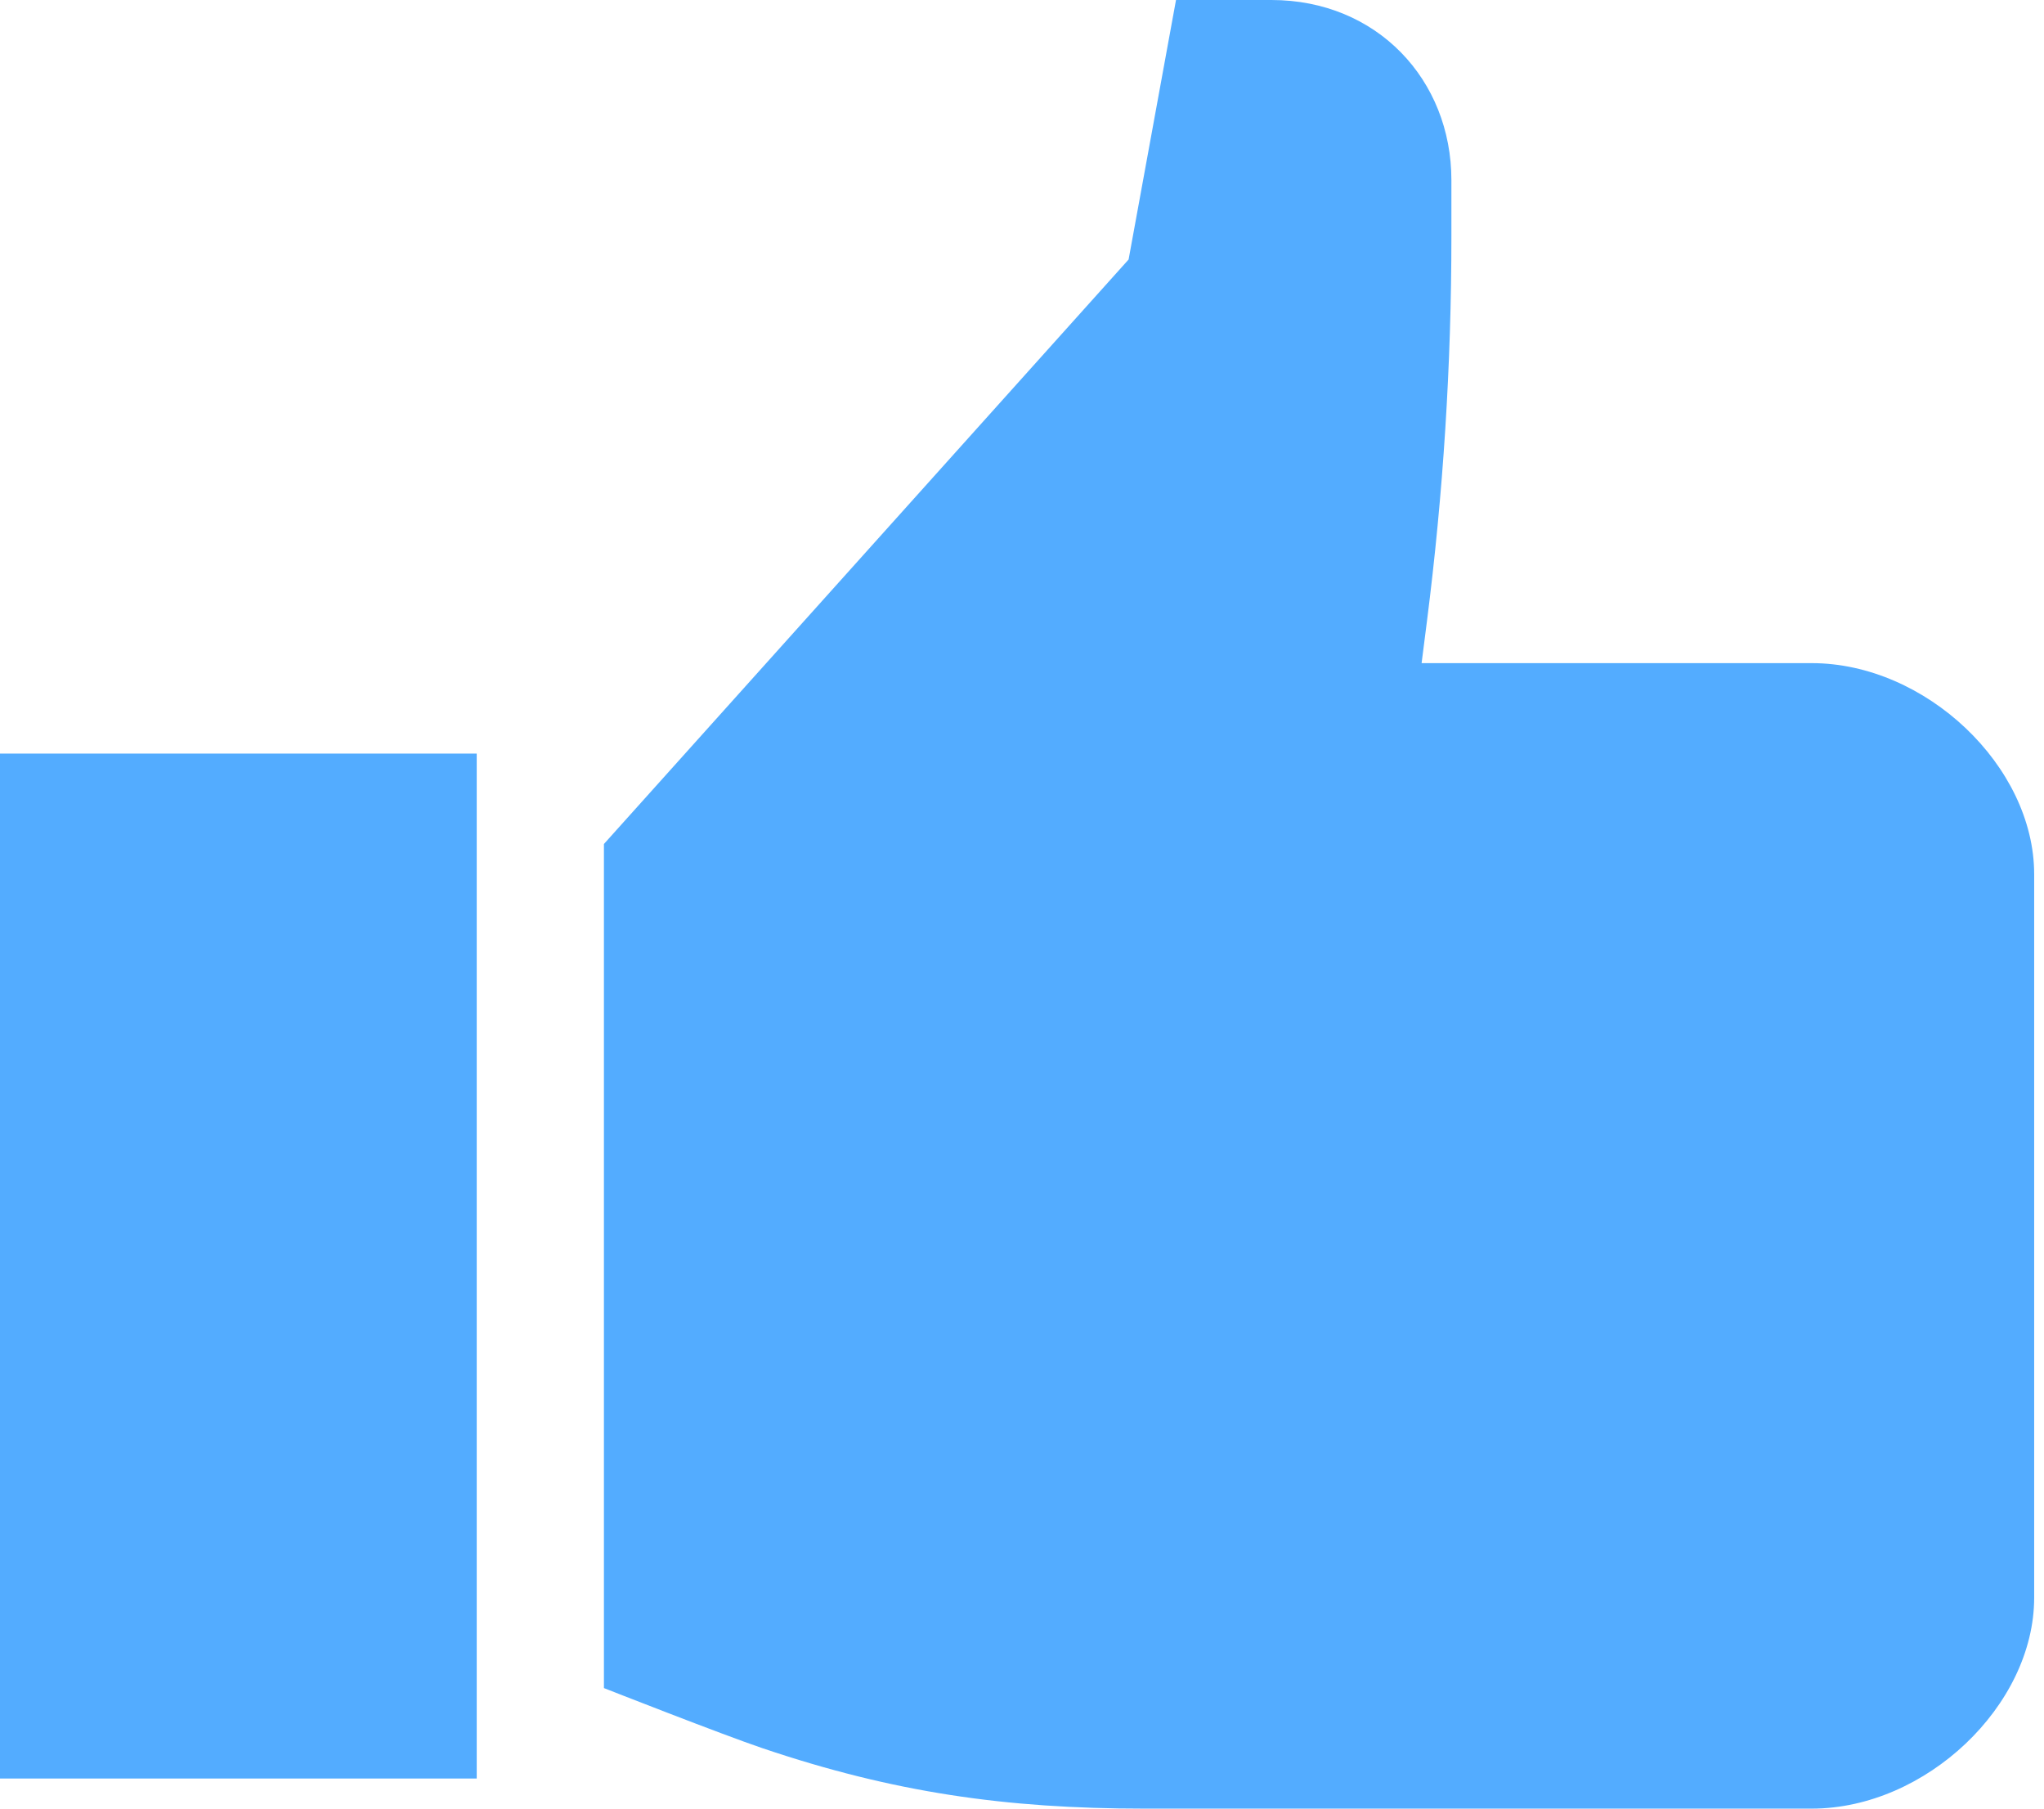 <svg width="26" height="23" viewBox="0 0 26 23" fill="none" xmlns="http://www.w3.org/2000/svg">
<path d="M25.875 11.117V20.317C25.875 21.69 24.494 23 23.045 23H14.555C12.792 23 11.364 22.794 9.703 22.233C9.19 22.06 7.682 21.467 7.682 21.467V10.733L14.356 3.3L14.959 0H16.172C17.516 0 18.462 1.016 18.462 2.291V3.007C18.462 4.643 18.358 6.277 18.151 7.9L18.083 8.433H23.045C24.494 8.433 25.875 9.743 25.875 11.117ZM0 22.617H6.064V9.583H0V22.617Z" fill="#53ACFF"/>
</svg>

